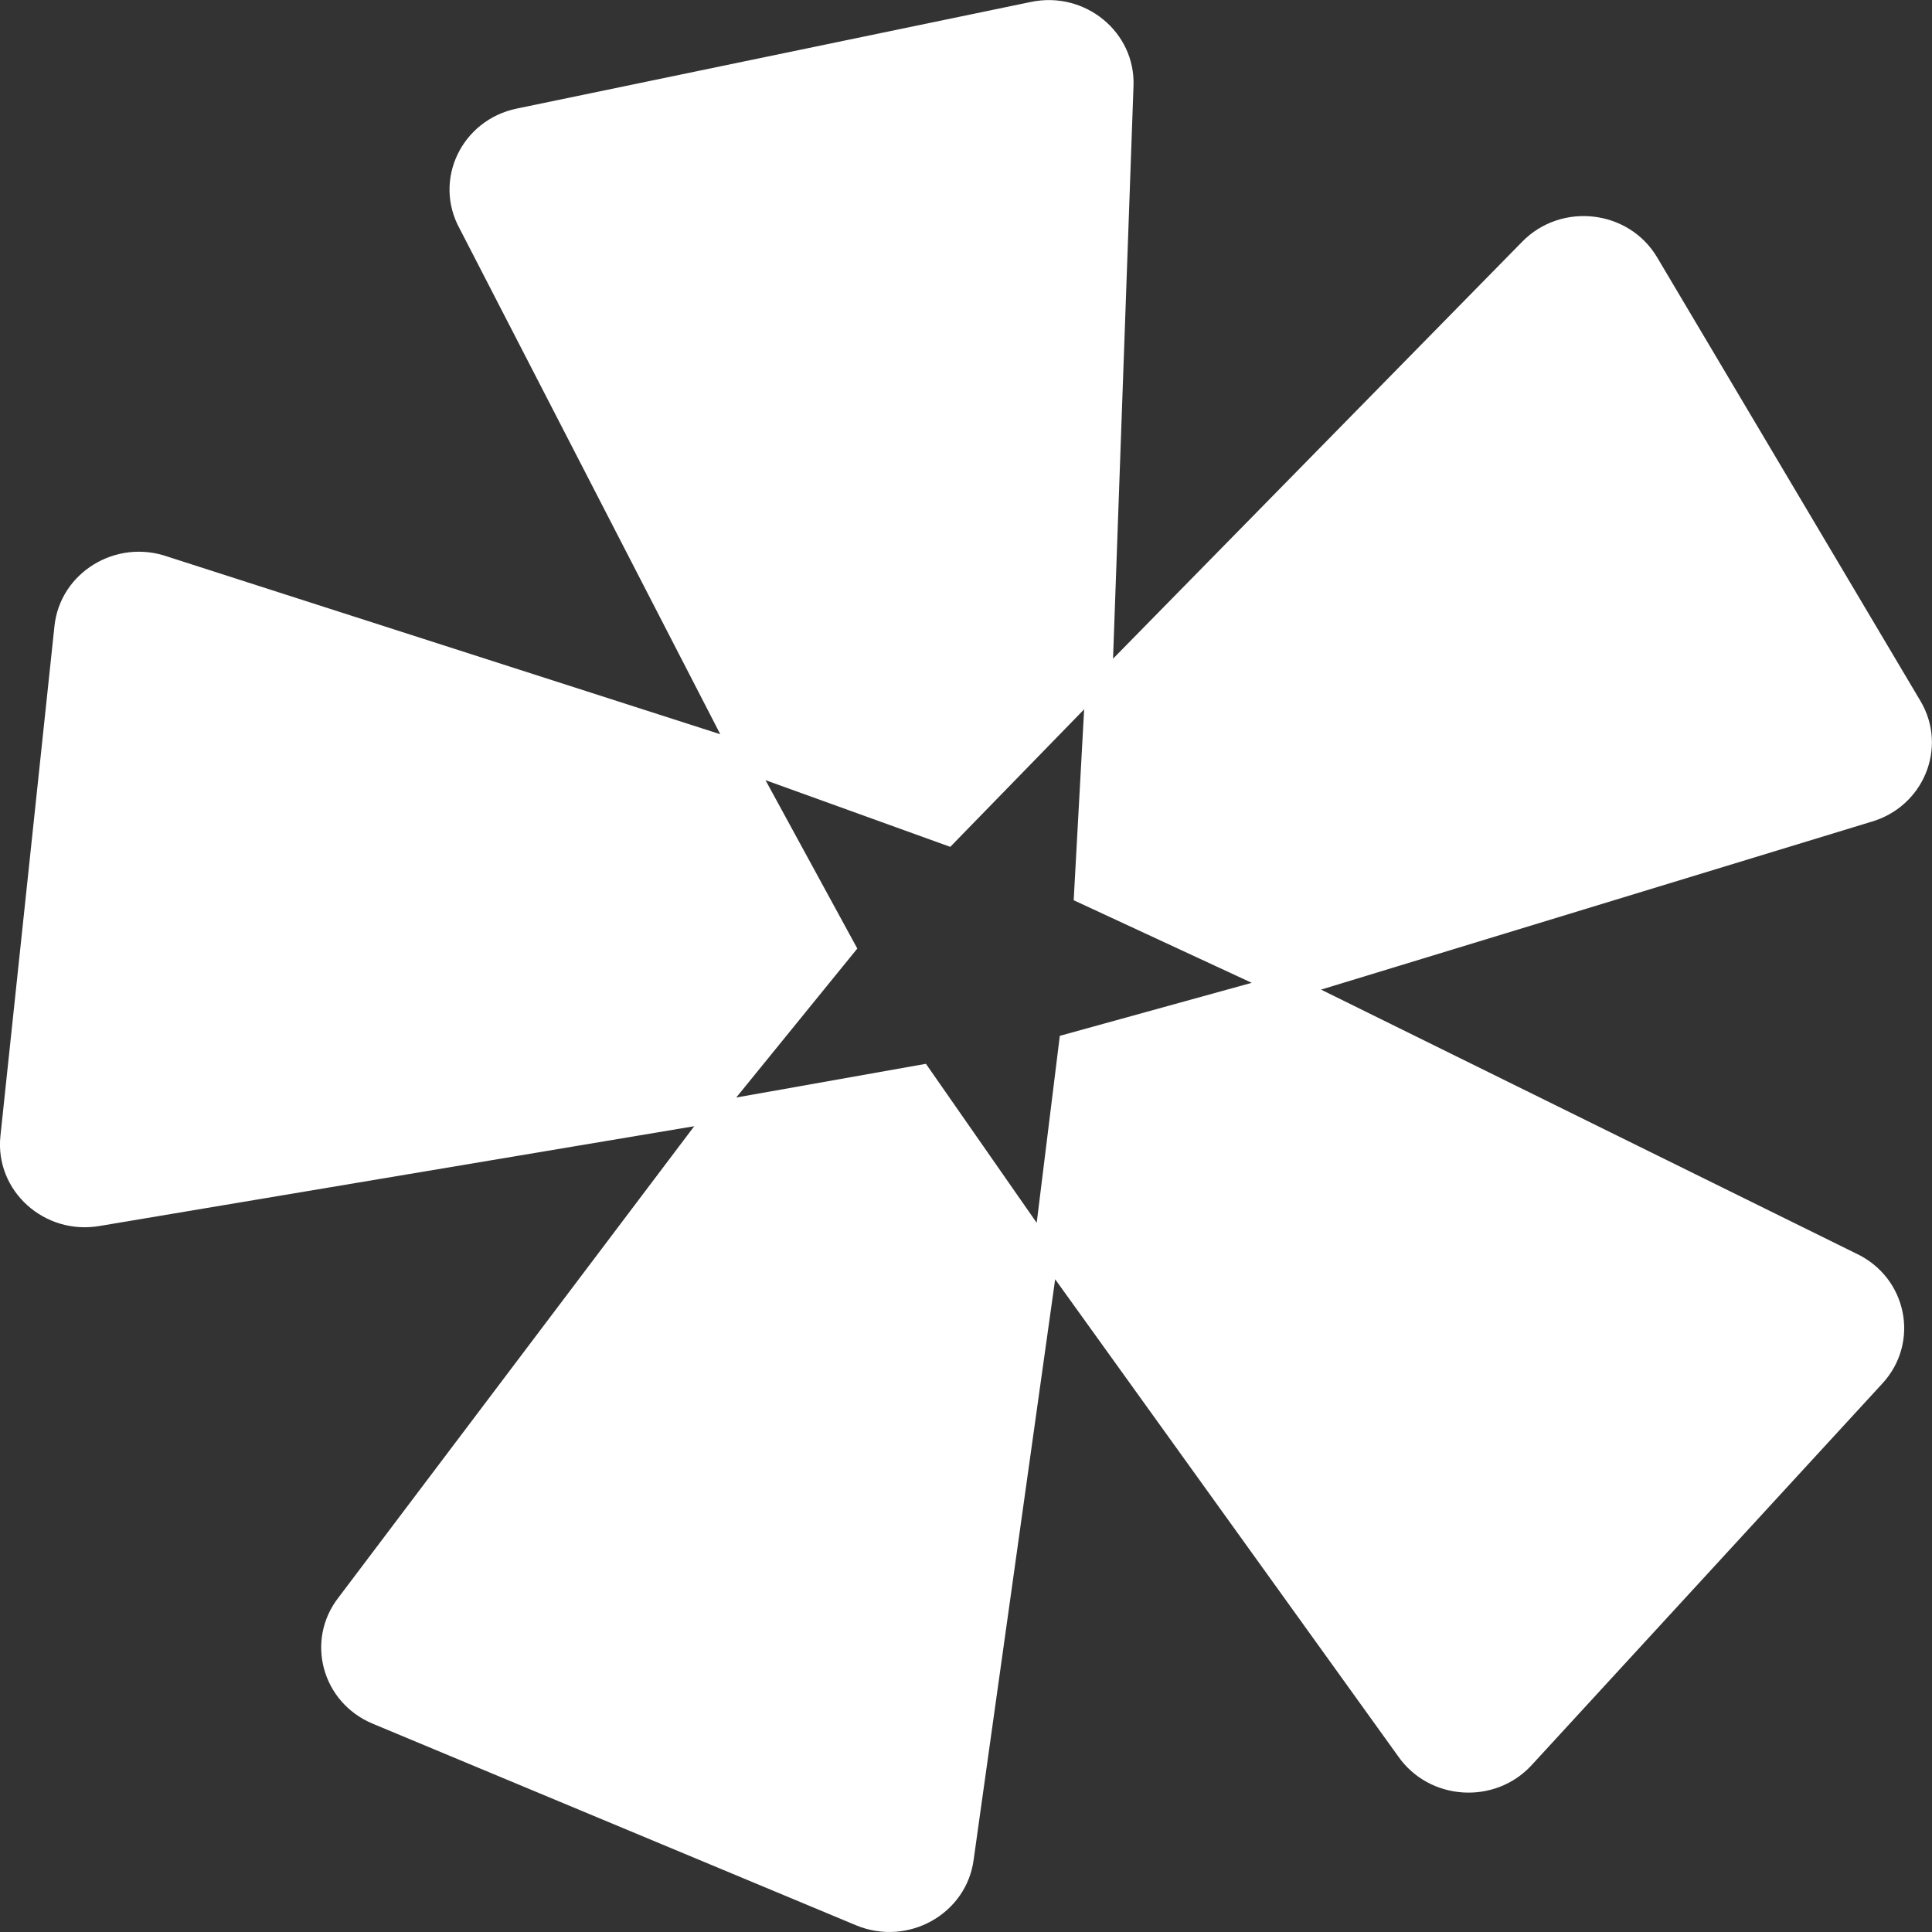 <svg 
 xmlns="http://www.w3.org/2000/svg"
 xmlns:xlink="http://www.w3.org/1999/xlink"
 width="27px" height="27px">
<rect width="100%" height="100%" fill="#333333" stroke="none"/>
<path fill-rule="evenodd"  fill="rgb(255, 255, 255)"
 d="M26.839,9.797 L23.159,3.597 C22.763,2.930 21.821,2.820 21.274,3.377 L15.555,9.205 L15.841,1.199 C15.868,0.447 15.163,-0.130 14.408,0.027 L7.223,1.517 C6.449,1.677 6.050,2.516 6.424,3.196 L10.066,10.261 L2.345,7.780 C1.620,7.524 0.840,8.001 0.761,8.750 L0.006,15.874 C-0.075,16.641 0.621,17.270 1.399,17.132 L9.702,15.739 L4.730,22.326 C4.264,22.926 4.499,23.793 5.209,24.089 L11.963,26.906 C12.690,27.209 13.512,26.747 13.608,25.982 L14.746,17.878 L19.539,24.544 C19.973,25.167 20.891,25.228 21.406,24.667 L26.308,19.333 C26.836,18.758 26.651,17.851 25.938,17.517 L18.462,13.830 L26.140,11.488 C26.881,11.280 27.225,10.448 26.839,9.797 ZM14.811,14.476 L14.488,17.089 L12.940,14.867 L10.289,15.338 L11.981,13.256 L10.698,10.903 L13.280,11.835 L15.151,9.913 L15.005,12.581 L17.493,13.735 L14.811,14.476 Z"/>
</svg>